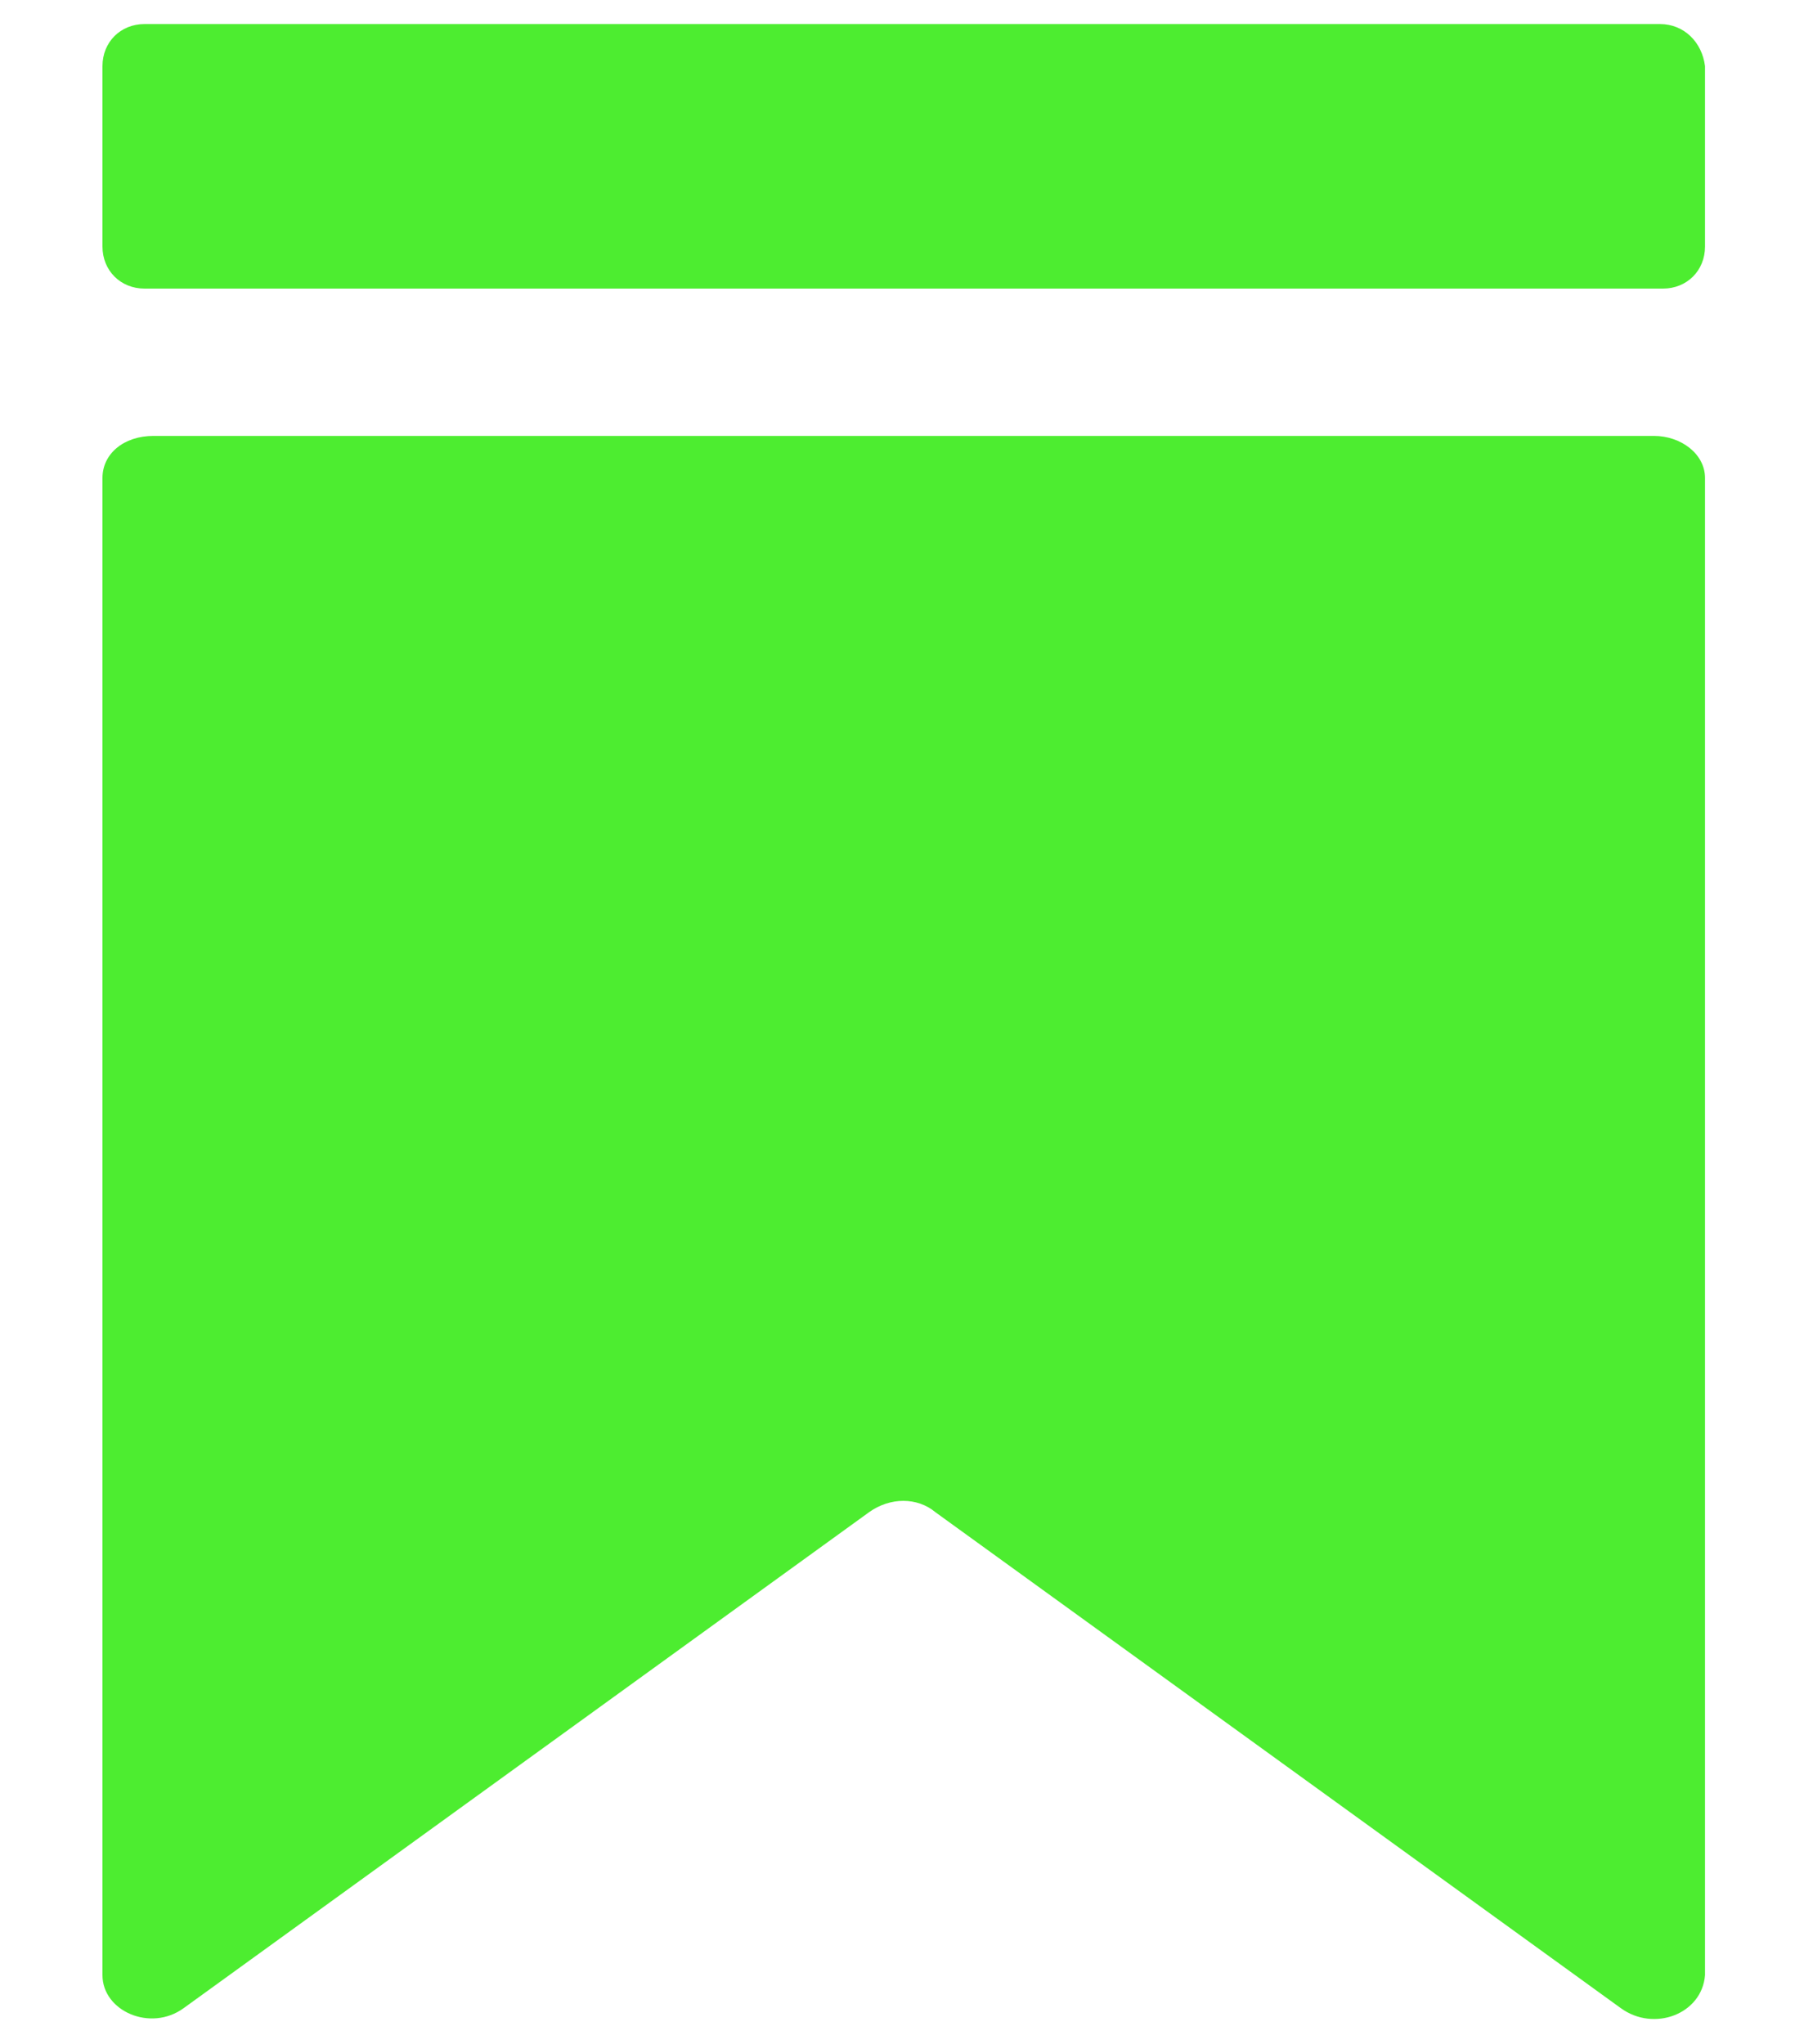 <svg width="15" height="17" viewBox="0 0 15 17" fill="none" xmlns="http://www.w3.org/2000/svg">
<path d="M13.477 16.7L7.777 12.575C7.627 12.45 7.402 12.45 7.227 12.575L1.527 16.7C1.252 16.9 0.852 16.725 0.852 16.425V3.975C0.852 3.775 1.027 3.625 1.277 3.625H13.752C13.977 3.625 14.177 3.775 14.177 3.975V16.425C14.152 16.75 13.752 16.9 13.477 16.7ZM13.802 0.2H1.202C1.002 0.2 0.852 0.35 0.852 0.55V2.05C0.852 2.25 1.002 2.4 1.202 2.4H13.827C14.027 2.4 14.177 2.25 14.177 2.05V0.55C14.152 0.35 14.002 0.2 13.802 0.2Z" fill="#4ded30"/>
</svg>
